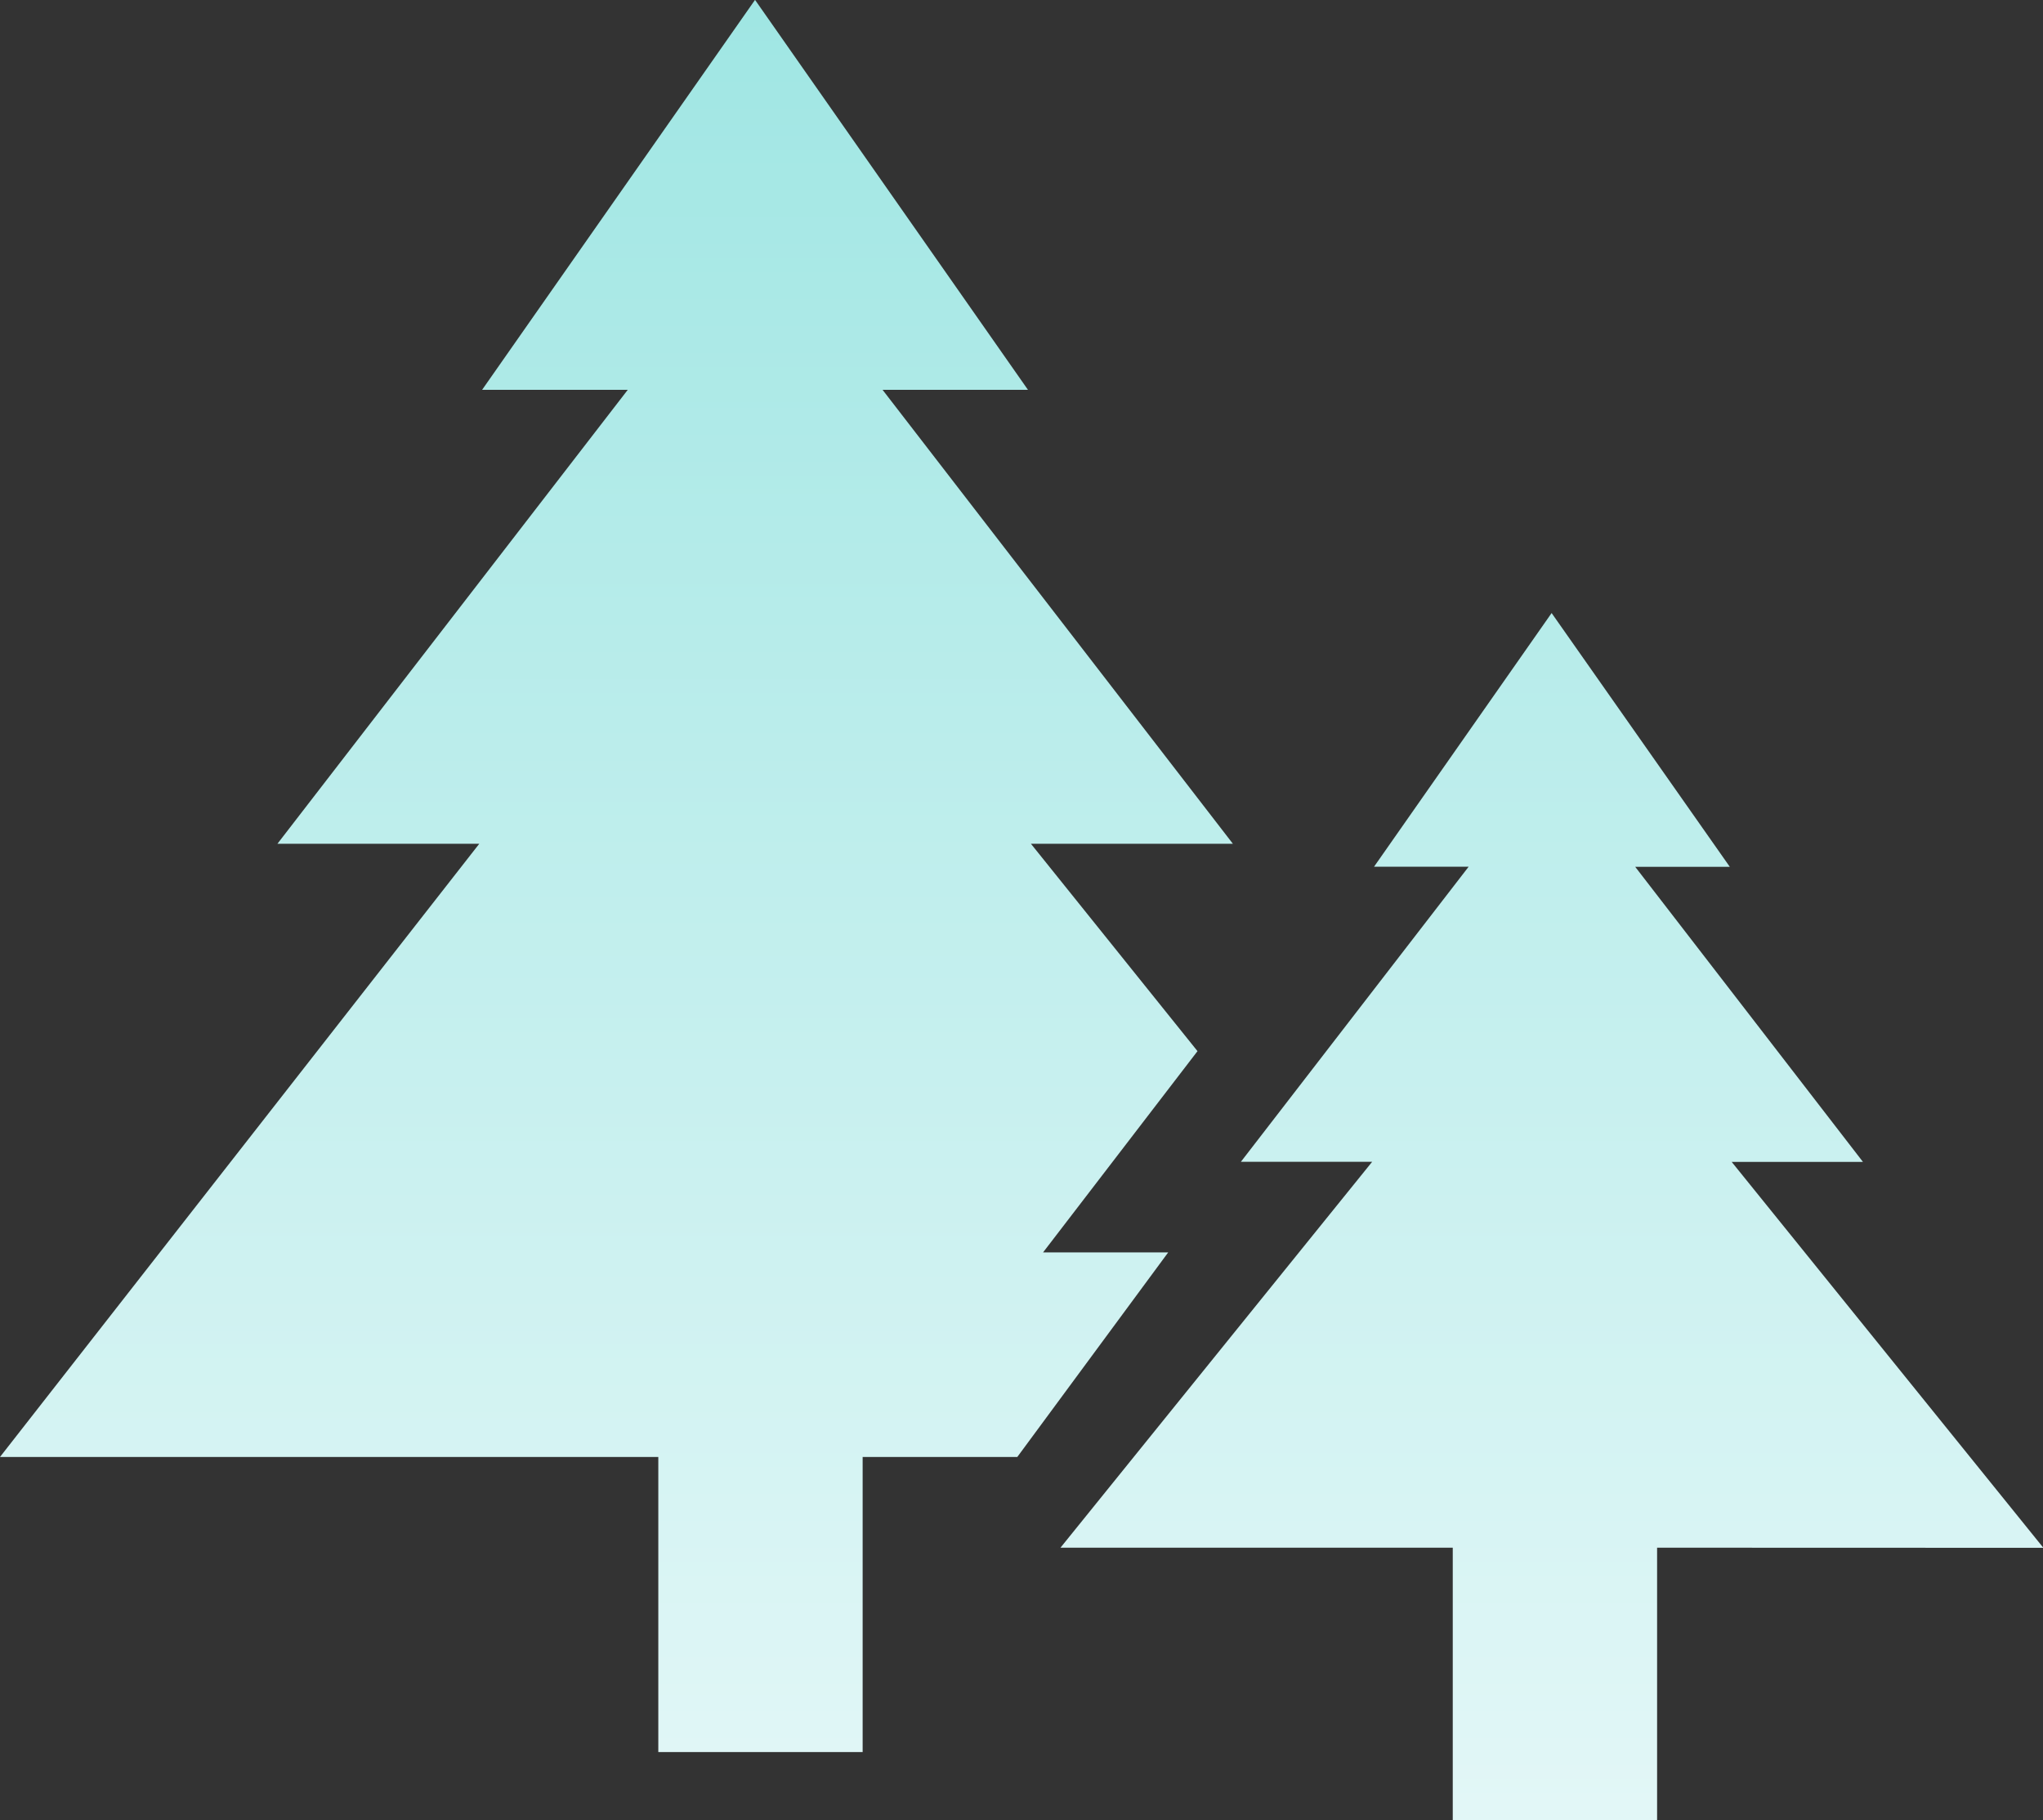 <svg id="noun_forest_31668" xmlns="http://www.w3.org/2000/svg" xmlns:xlink="http://www.w3.org/1999/xlink" width="16.327" height="14.545" viewBox="0 0 16.327 14.545">
  <rect x="0" y="0" width="16.327" height="14.545" fill="#333333" stroke="none"/>
  <defs>
    <linearGradient id="linear-gradient" x1="0.5" x2="0.5" y2="1" gradientUnits="objectBoundingBox">
      <stop offset="0" stop-color="#9fe6e3"/>
      <stop offset="1" stop-color="#e3f7f7"/>
    </linearGradient>
  </defs>
  <path id="Path_3043" data-name="Path 3043" d="M13.13,21.466H11.894v2.358H10.261V21.466H5l3.83-4.9H7.217l2.8-3.628H8.853l2.181-3.116,2.181,3.116H12.053l2.8,3.628H13.239l1.331,1.657-1.234,1.608h1Zm8.2.726-2.491-3.084h1.049l-1.82-2.358h.756L17.4,14.722l-1.419,2.027h.756l-1.82,2.358h1.049l-2.491,3.084H16.61v2.177h1.633V22.191Z" transform="translate(-5 -9.823)" fill="url(#linear-gradient)"/>
</svg>
